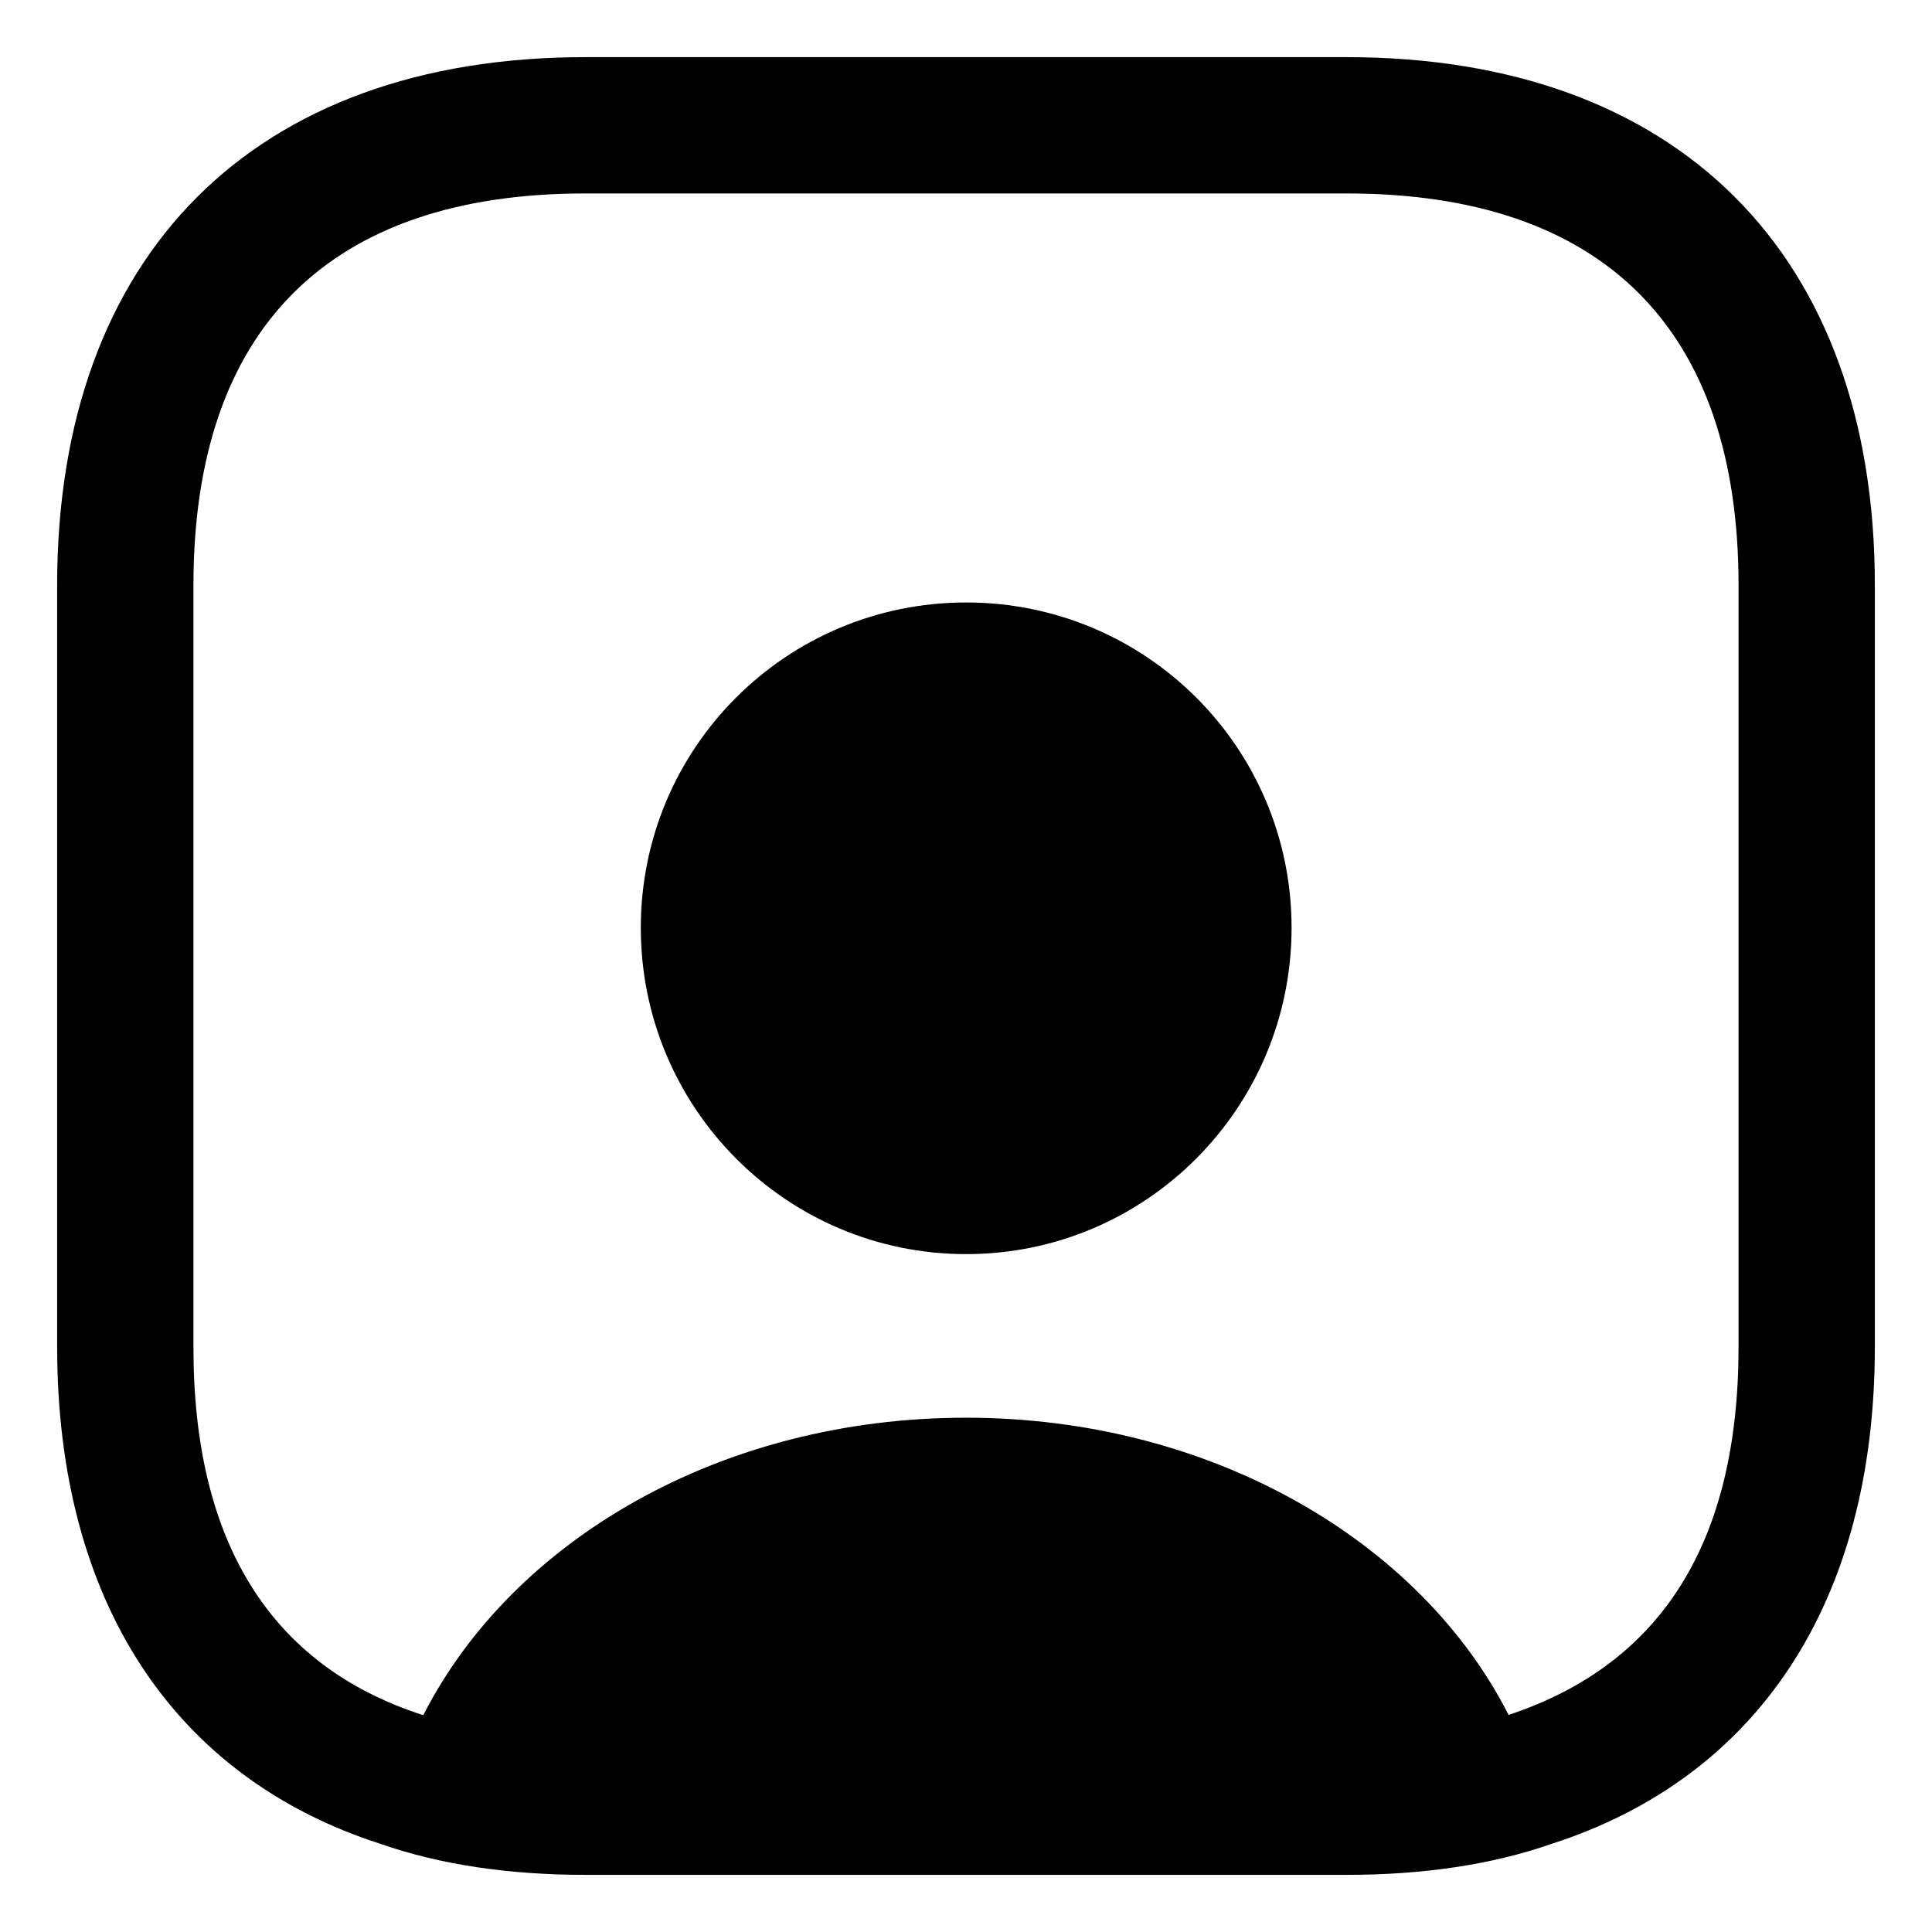 <svg width="31" height="31" viewBox="0 0 31 31" fill="none" xmlns="http://www.w3.org/2000/svg">
<path d="M21.61 0.917H9.39C4.081 0.917 0.917 4.081 0.917 9.39V21.61C0.917 25.708 2.798 28.523 6.108 29.587C7.071 29.923 8.179 30.083 9.39 30.083H21.61C22.821 30.083 23.929 29.923 24.892 29.587C28.202 28.523 30.083 25.708 30.083 21.61V9.39C30.083 4.081 26.919 0.917 21.61 0.917ZM27.896 21.61C27.896 24.731 26.671 26.7 24.206 27.517C22.792 24.731 19.438 22.748 15.5 22.748C11.562 22.748 8.223 24.717 6.794 27.517H6.779C4.344 26.729 3.104 24.746 3.104 21.625V9.39C3.104 5.277 5.277 3.104 9.39 3.104H21.61C25.723 3.104 27.896 5.277 27.896 9.39V21.61V21.61Z" fill="black"/>
<path d="M15.503 9.667C12.615 9.667 10.282 12 10.282 14.887C10.282 17.775 12.615 20.123 15.503 20.123C18.39 20.123 20.724 17.775 20.724 14.887C20.724 12 18.39 9.667 15.503 9.667Z" fill="black"/>
</svg>
